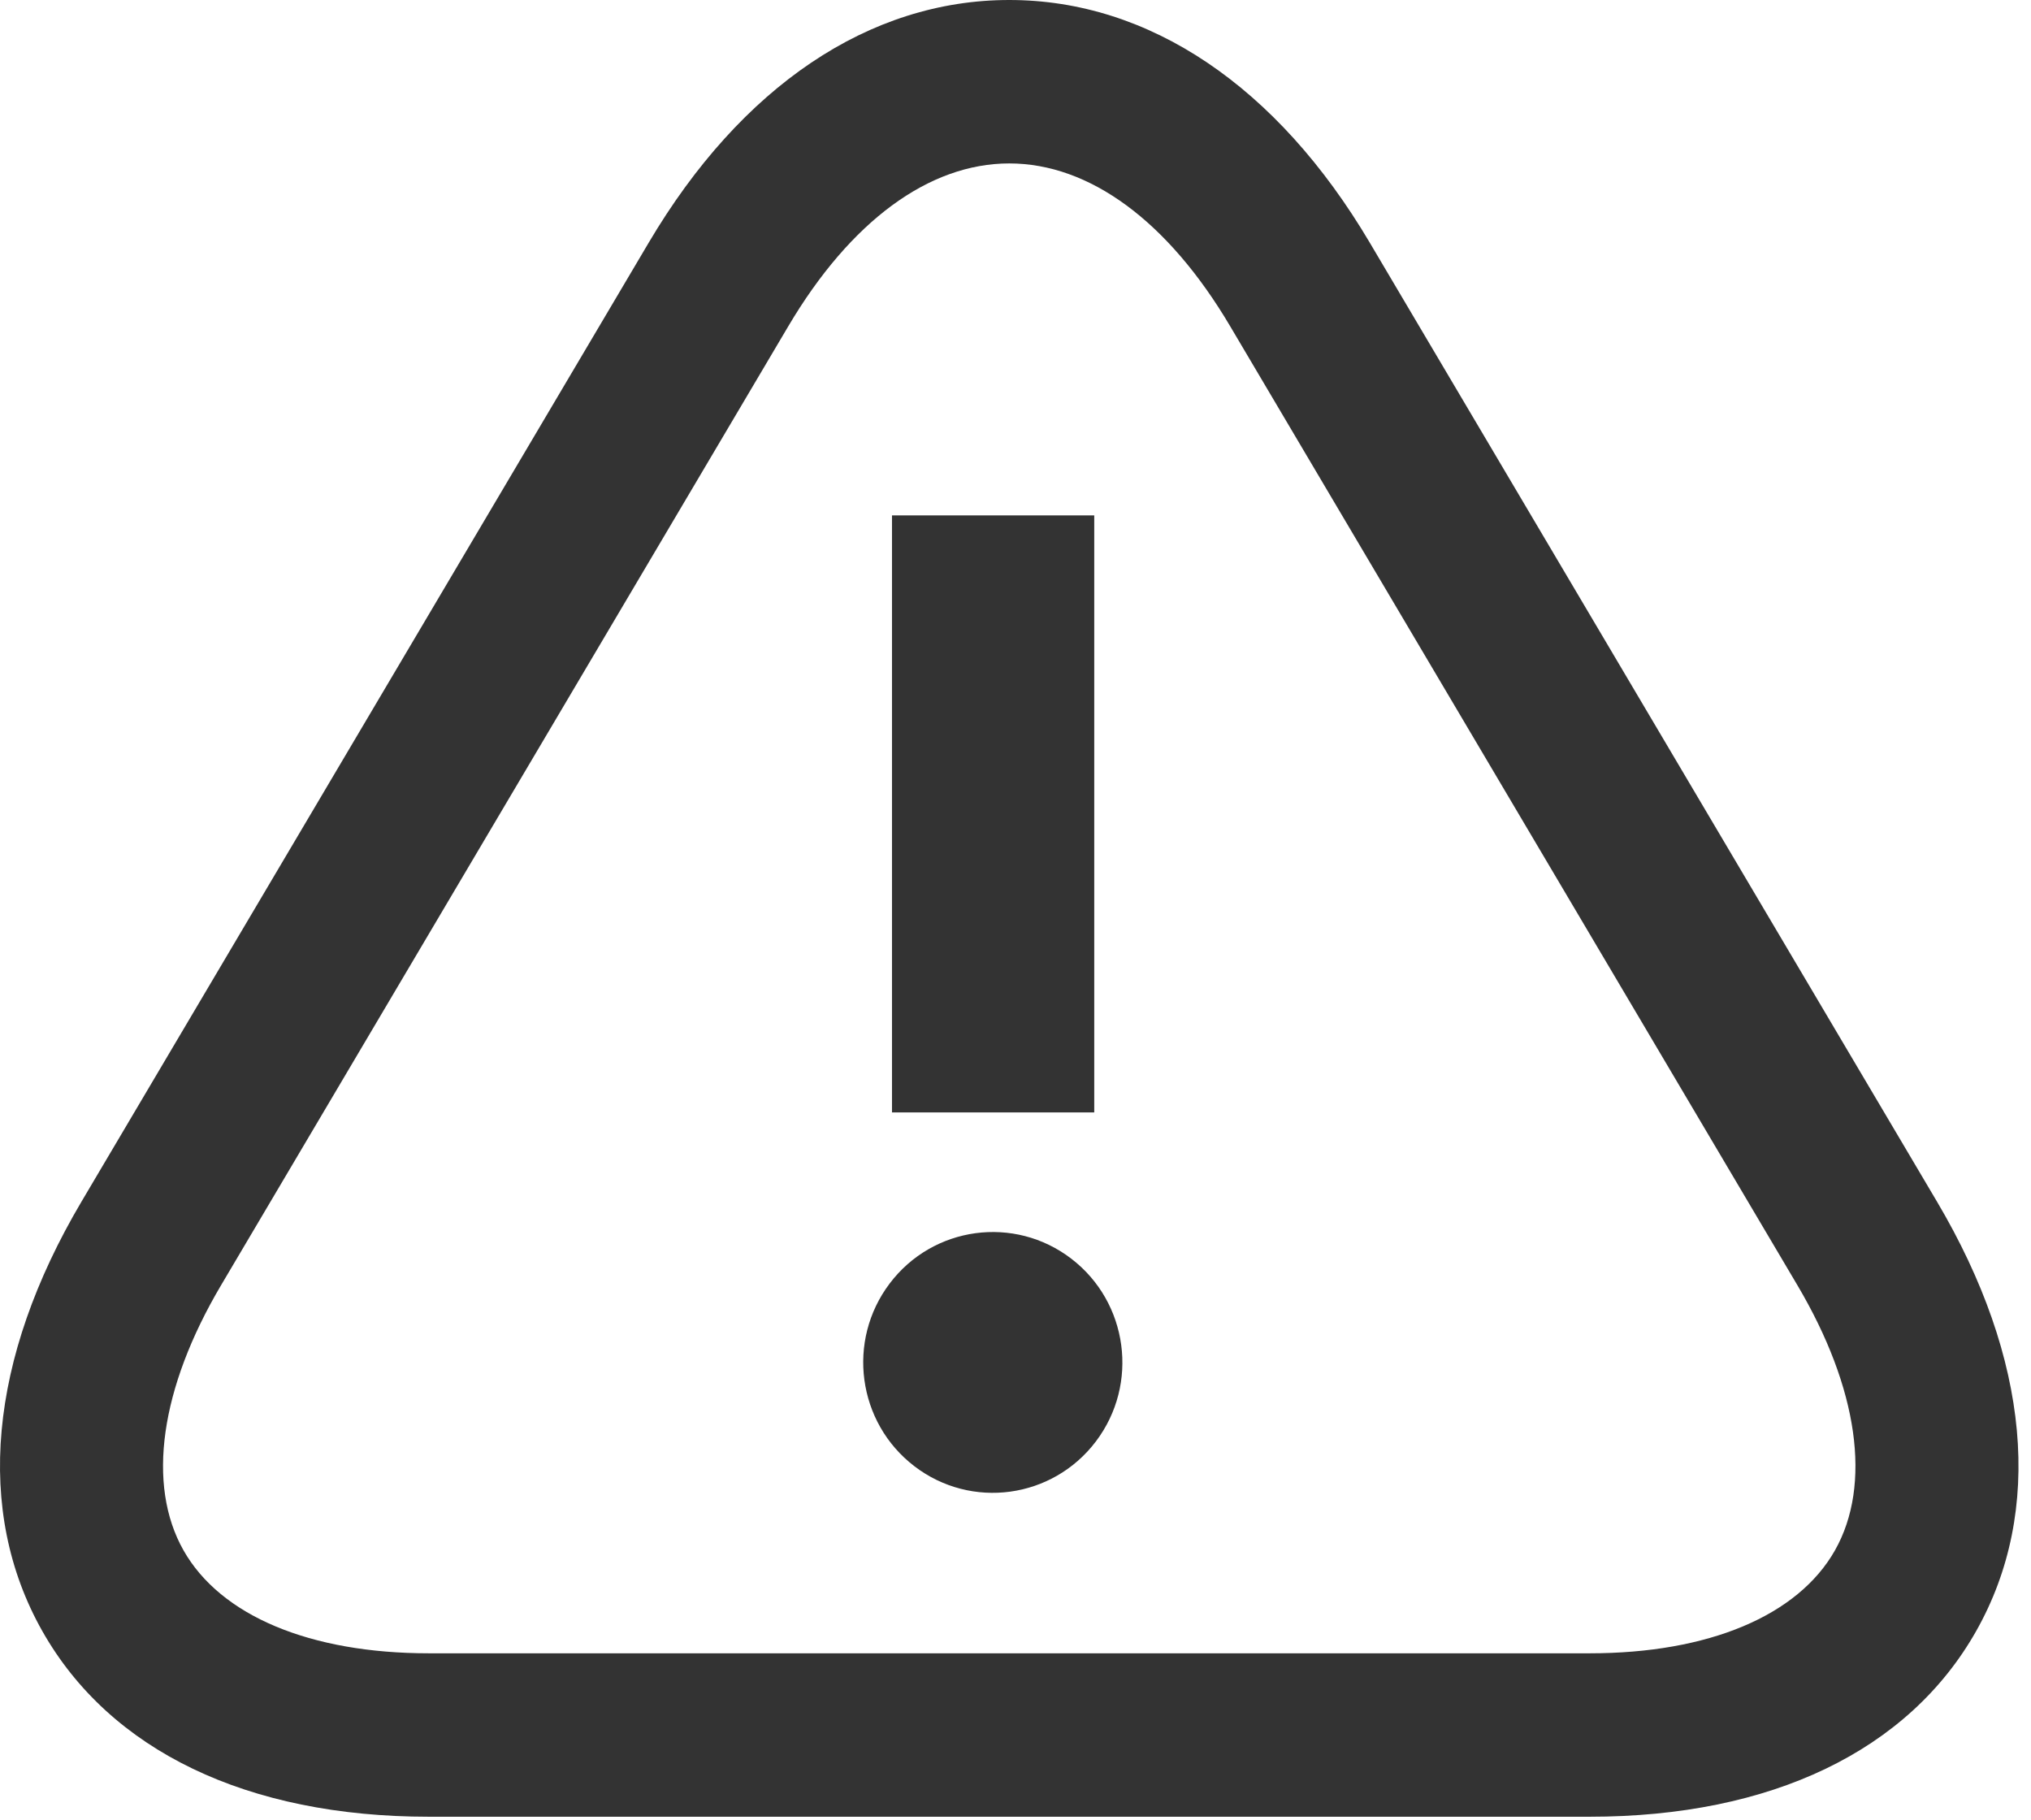 <svg width="48" height="43" fill="none" xmlns="http://www.w3.org/2000/svg">
  <g clip-path="url(#clip0_121_3797)">
    <path fill-rule="evenodd" clip-rule="evenodd"
      d="M23.853 0C27.16 0 30.185 2.037 32.373 5.735L45.779 28.397C47.975 32.109 48.305 35.712 46.705 38.542C45.106 41.372 41.86 42.931 37.567 42.931H10.138C5.844 42.931 2.598 41.372 0.999 38.542C-0.6 35.712 -0.271 32.109 1.925 28.397L15.331 5.735C17.519 2.037 20.546 0 23.853 0ZM23.853 3.862C21.953 3.862 20.098 5.229 18.63 7.71L5.224 30.372C3.785 32.804 3.461 35.086 4.336 36.634C5.211 38.181 7.325 39.069 10.138 39.069H37.567C40.379 39.069 42.494 38.181 43.368 36.634C44.243 35.086 43.919 32.804 42.48 30.372L29.074 7.71C27.607 5.229 25.752 3.862 23.853 3.862ZM25.319 29.744C26.664 30.775 26.925 32.708 25.9 34.062C24.875 35.416 22.954 35.678 21.609 34.647C20.263 33.616 20.002 31.683 21.027 30.329C22.051 28.975 23.973 28.712 25.319 29.744ZM25.861 12.179V26.287H21.081V12.179H25.861Z"
      fill="#333333" />
  </g>
  <defs>
    <clipPath id="clip0_121_3797">
      <rect width="48" height="42.931" fill="white" />
    </clipPath>
  </defs>
</svg>
